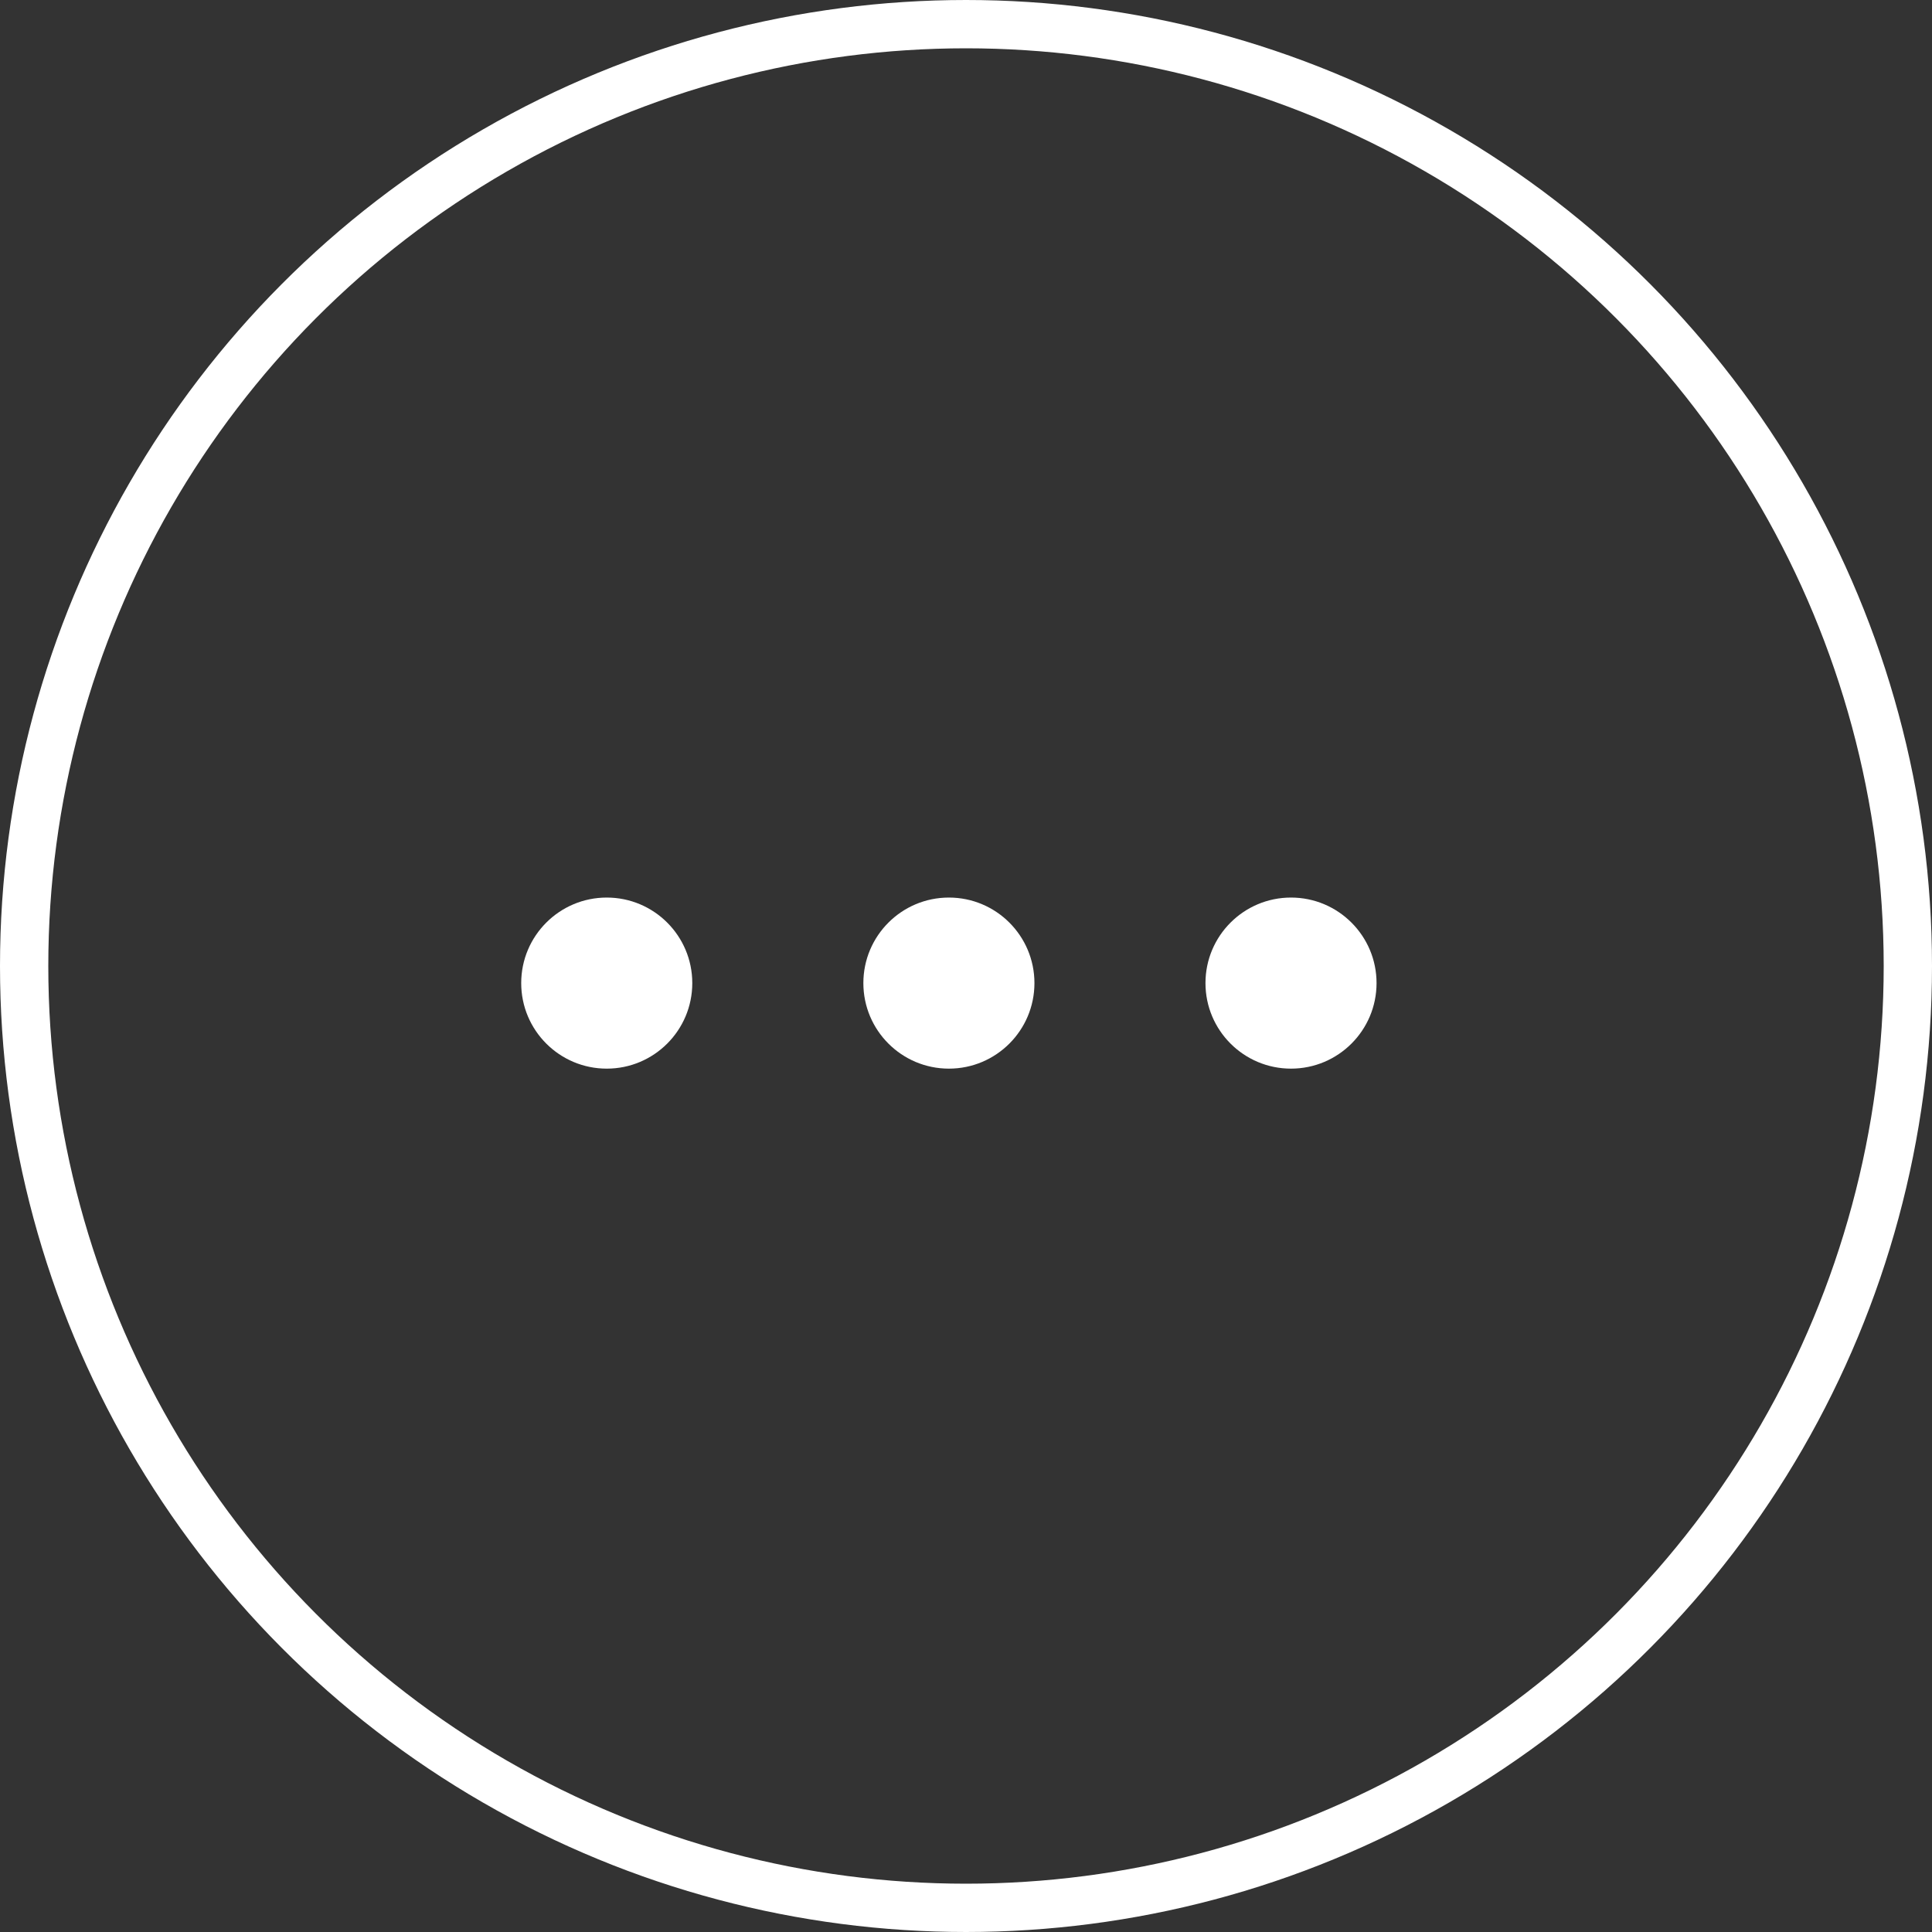<svg width="40" height="40" viewBox="0 0 40 40" fill="none" xmlns="http://www.w3.org/2000/svg">
    <rect x="0" y="0" width="40" height="40" fill="#333333" stroke="none"/>
    <circle cx="20" cy="20" r="19.5" stroke="white"/>
    <circle cx="26.729" cy="20.354" r="1.771" transform="rotate(90 26.729 20.354)" fill="white"/>
    <circle cx="19.646" cy="20.354" r="1.771" transform="rotate(90 19.646 20.354)" fill="white"/>
    <circle cx="12.562" cy="20.354" r="1.771" transform="rotate(90 12.562 20.354)" fill="white"/>
</svg>
